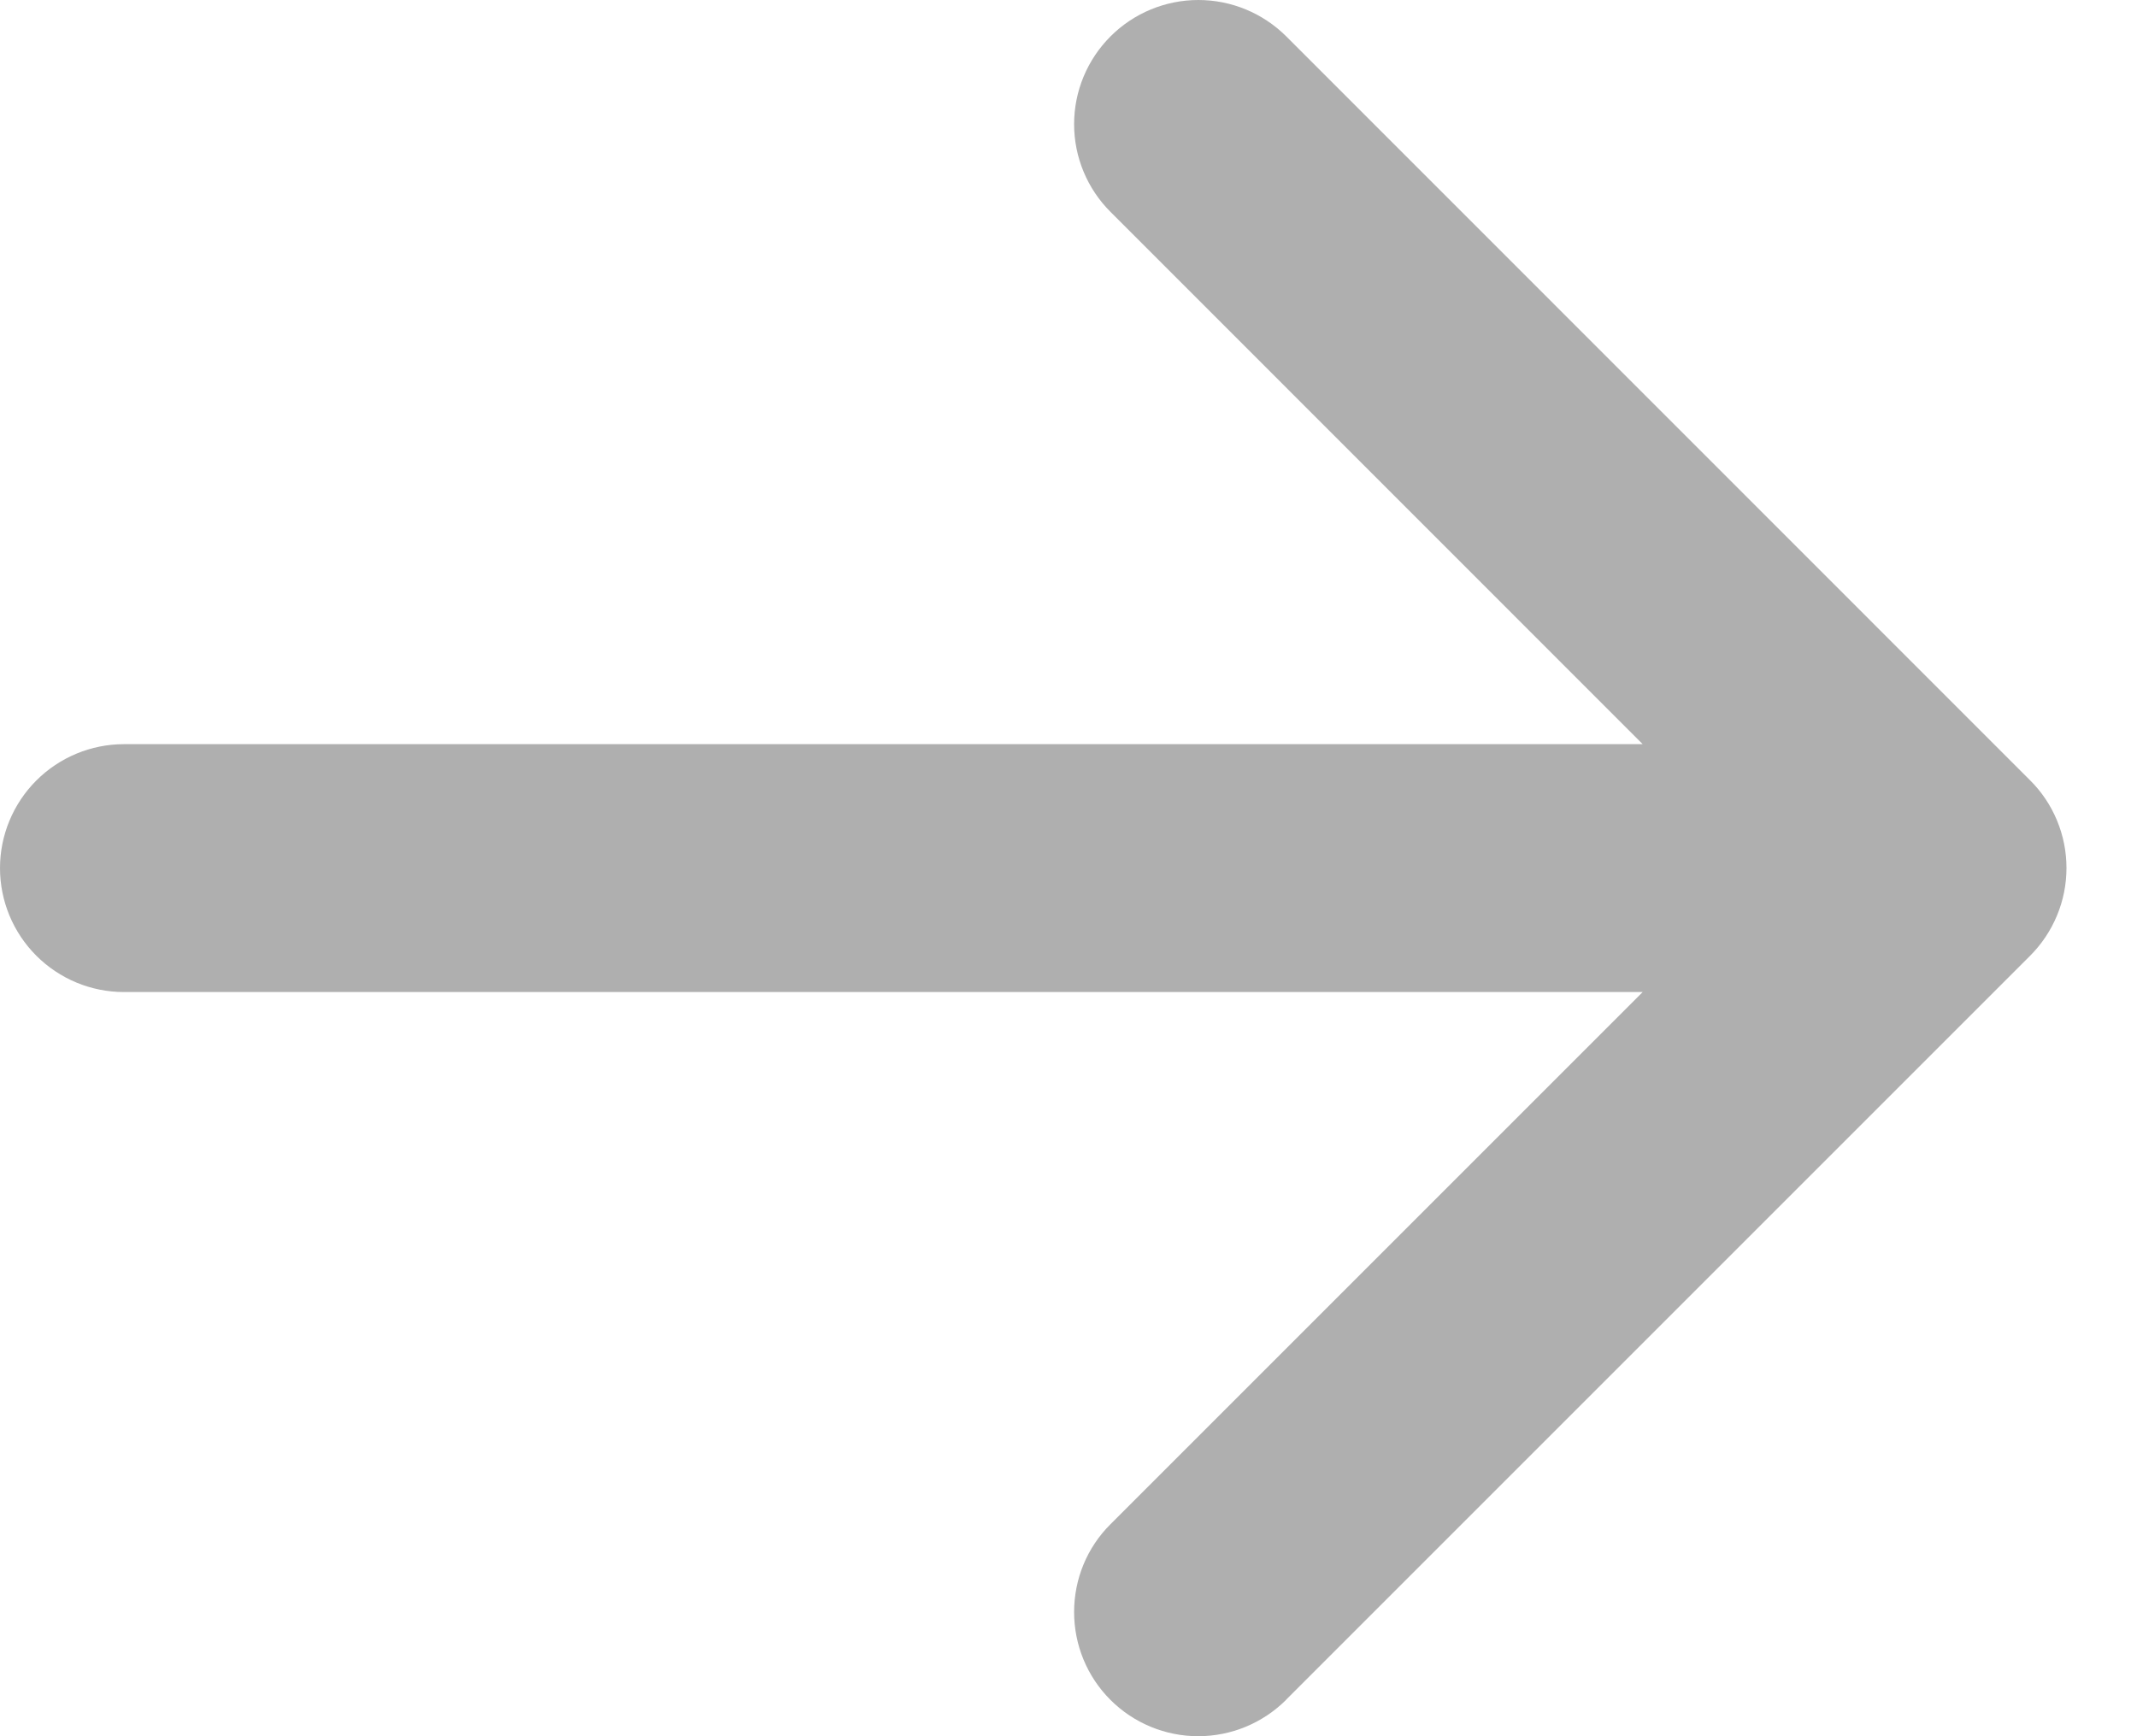<svg width="16" height="13" viewBox="0 0 16 13" fill="none" xmlns="http://www.w3.org/2000/svg">
<path d="M9.63 12.726L15.199 7.157C15.286 7.07 15.354 6.968 15.401 6.855C15.448 6.742 15.472 6.621 15.472 6.499C15.472 6.377 15.448 6.256 15.401 6.143C15.354 6.03 15.286 5.928 15.199 5.842L9.63 0.272C9.455 0.098 9.219 -2.59845e-09 8.972 0C8.726 2.59845e-09 8.489 0.098 8.315 0.272C8.14 0.447 8.042 0.683 8.042 0.93C8.042 1.176 8.14 1.413 8.315 1.587L12.299 5.572H0.928C0.682 5.572 0.446 5.67 0.272 5.844C0.098 6.018 0 6.254 0 6.5C0 6.746 0.098 6.982 0.272 7.156C0.446 7.33 0.682 7.428 0.928 7.428H12.299L8.314 11.413C8.139 11.587 8.042 11.823 8.042 12.07C8.042 12.317 8.139 12.553 8.314 12.728C8.488 12.902 8.725 13 8.971 13C9.218 13 9.454 12.902 9.629 12.728L9.63 12.726Z" fill="#AFAFAF"/>
</svg>
